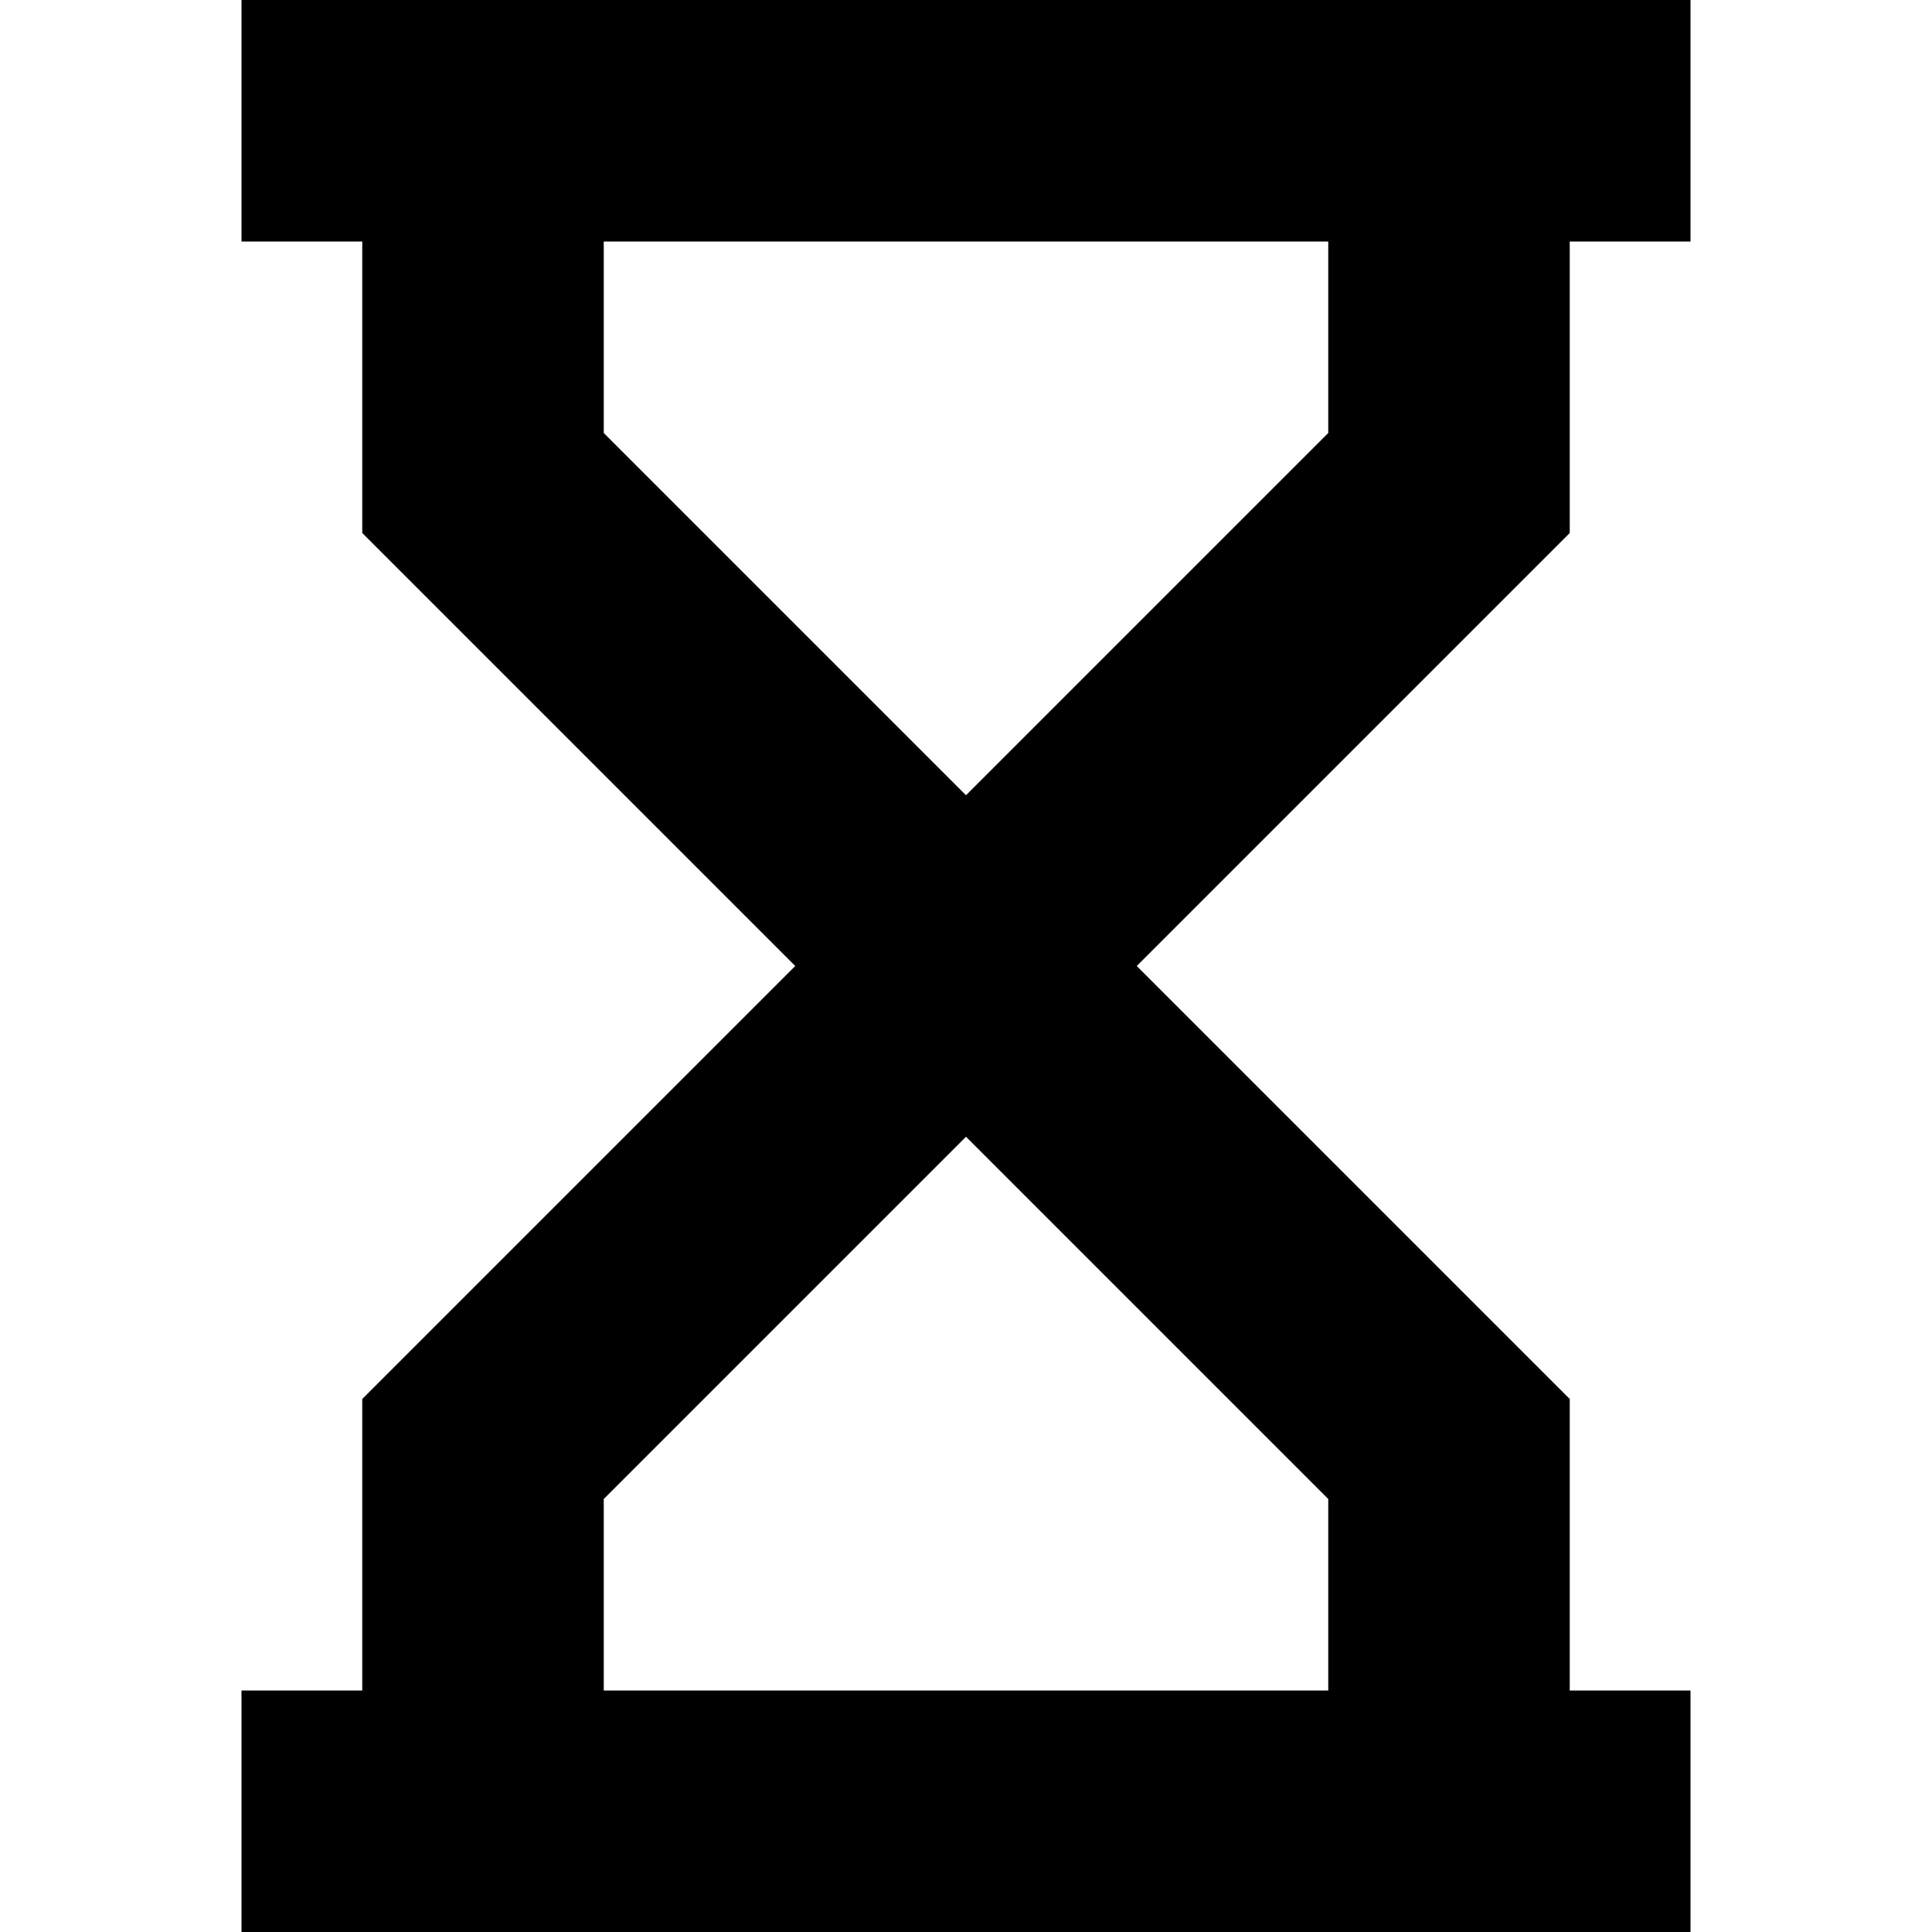 <svg width="16" height="16" viewBox="0 0 16 16" fill="none" xmlns="http://www.w3.org/2000/svg">
<path fill-rule="evenodd" clip-rule="evenodd" d="M14 2H13V4.414L9.414 8L13 11.586V14H14V16H2V14H3V11.586L6.586 8L3 4.414V2H2V0H14V2ZM5 2V3.586L8 6.586L11 3.586V2H5ZM8 9.414L5 12.414V14H11V12.414L8 9.414Z" fill="black"/>
</svg>

